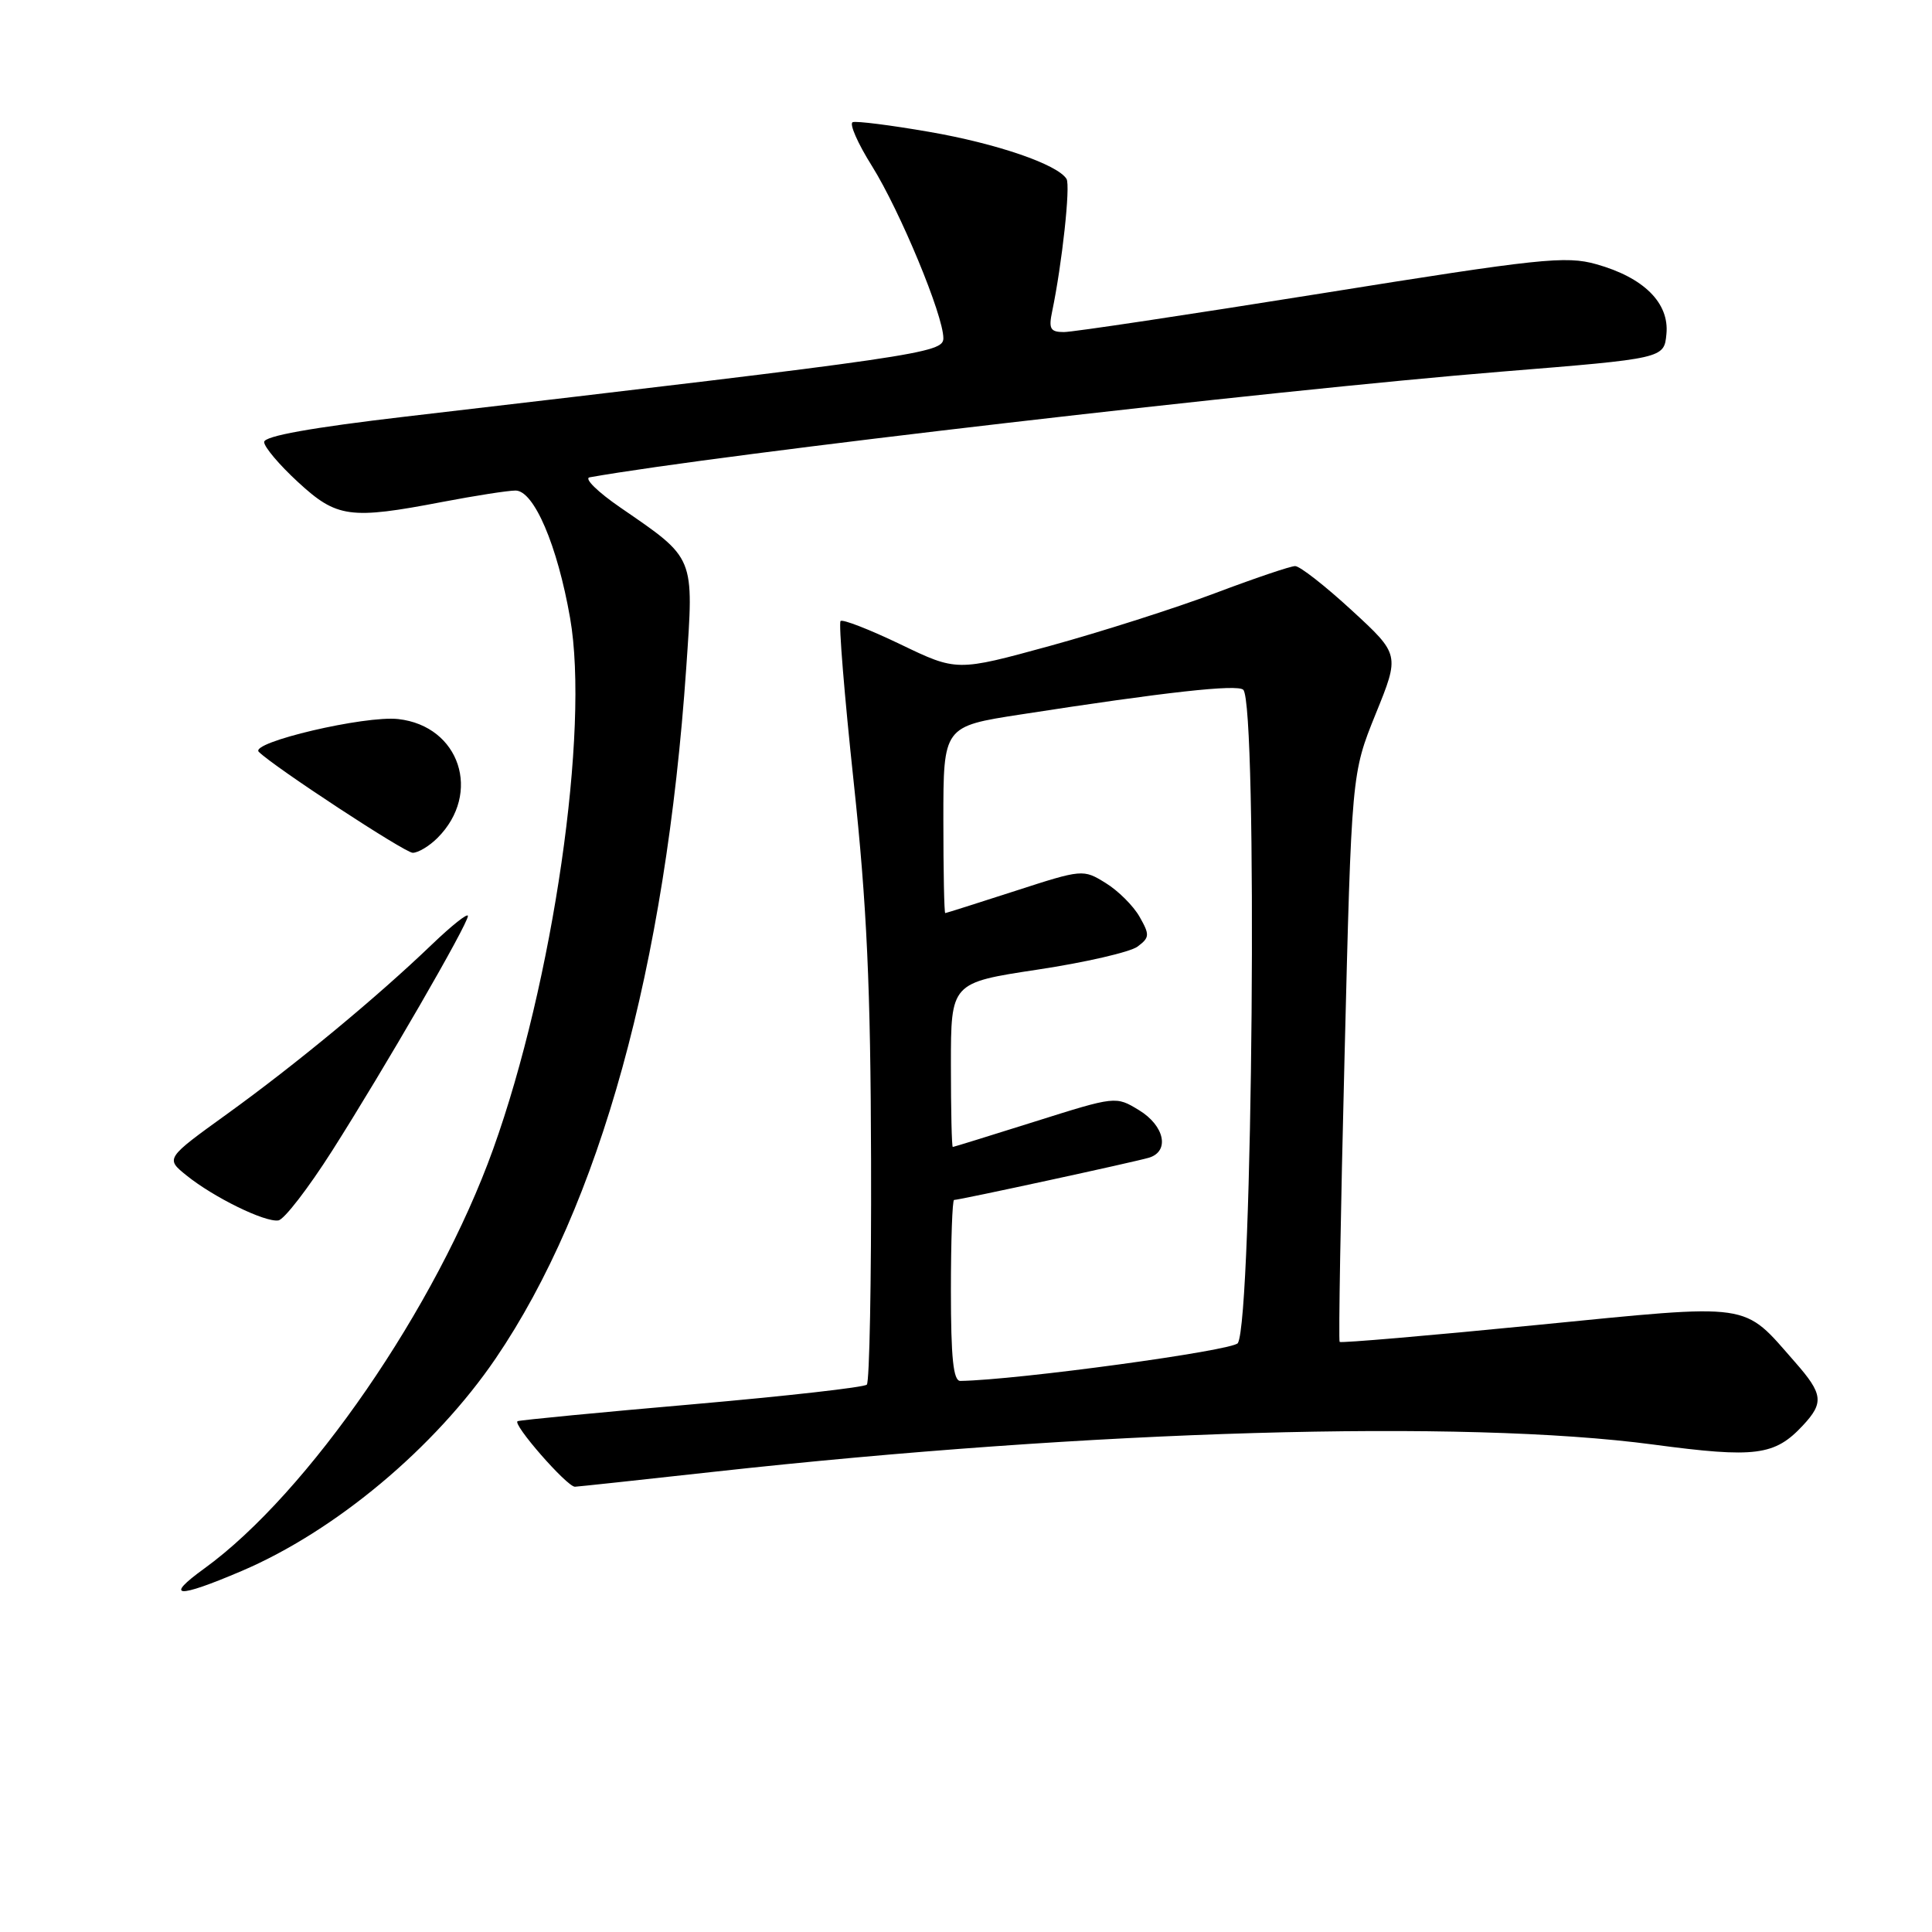 <?xml version="1.0" encoding="UTF-8" standalone="no"?>
<!DOCTYPE svg PUBLIC "-//W3C//DTD SVG 1.1//EN" "http://www.w3.org/Graphics/SVG/1.1/DTD/svg11.dtd" >
<svg xmlns="http://www.w3.org/2000/svg" xmlns:xlink="http://www.w3.org/1999/xlink" version="1.1" viewBox="0 0 256 256">
 <g >
 <path fill="currentColor"
d=" M 32.03 208.16 C 44.46 202.85 57.62 191.84 65.68 180.00 C 79.49 159.70 88.20 128.13 90.93 88.50 C 91.95 73.57 92.18 74.12 82.20 67.25 C 79.20 65.19 77.37 63.39 78.12 63.25 C 95.09 60.22 168.40 51.72 199.00 49.24 C 220.50 47.50 220.50 47.50 220.81 44.26 C 221.21 40.15 217.81 36.77 211.52 35.01 C 207.47 33.87 204.04 34.24 175.09 38.88 C 157.51 41.69 142.16 44.00 140.98 44.00 C 139.17 44.00 138.93 43.57 139.42 41.25 C 140.73 34.97 141.86 24.58 141.32 23.71 C 140.13 21.78 132.04 19.01 123.11 17.47 C 118.04 16.59 113.48 16.01 112.99 16.19 C 112.50 16.36 113.64 18.98 115.54 22.00 C 119.26 27.96 125.00 41.78 125.00 44.81 C 125.00 46.79 122.19 47.20 53.75 55.20 C 41.27 56.66 35.00 57.78 35.00 58.57 C 35.00 59.22 37.01 61.60 39.48 63.87 C 44.63 68.62 46.35 68.86 58.66 66.50 C 62.97 65.68 67.31 65.00 68.31 65.00 C 70.75 65.00 73.86 72.26 75.54 81.89 C 78.14 96.71 73.29 130.14 65.35 152.25 C 57.84 173.17 40.83 197.86 27.08 207.83 C 21.70 211.72 23.41 211.84 32.03 208.16 Z  M 94.59 195.02 C 144.71 189.49 193.94 188.06 219.07 191.41 C 232.63 193.22 235.16 192.89 238.90 188.87 C 241.70 185.87 241.56 184.71 237.88 180.52 C 230.80 172.46 232.61 172.72 203.52 175.58 C 189.37 176.98 177.66 177.98 177.51 177.81 C 177.35 177.64 177.64 160.62 178.16 140.00 C 179.09 102.50 179.09 102.50 182.28 94.61 C 185.48 86.73 185.48 86.73 179.10 80.86 C 175.60 77.64 172.23 75.00 171.61 75.01 C 171.00 75.01 166.22 76.63 161.00 78.60 C 155.78 80.57 145.94 83.71 139.14 85.58 C 126.78 88.97 126.78 88.97 119.32 85.38 C 115.22 83.41 111.65 82.02 111.38 82.29 C 111.11 82.56 111.89 92.17 113.12 103.64 C 114.87 119.99 115.36 130.80 115.42 153.67 C 115.47 169.71 115.21 183.12 114.86 183.47 C 114.51 183.83 104.16 184.99 91.86 186.07 C 79.56 187.14 69.09 188.15 68.60 188.31 C 67.76 188.58 75.11 197.00 76.18 197.00 C 76.45 197.00 84.74 196.11 94.59 195.02 Z  M 44.00 152.50 C 50.96 141.55 62.00 122.46 62.00 121.37 C 62.00 120.93 59.86 122.63 57.25 125.13 C 49.93 132.16 39.25 140.99 30.17 147.55 C 21.92 153.50 21.92 153.50 24.71 155.75 C 28.32 158.66 35.11 161.99 36.89 161.71 C 37.65 161.60 40.85 157.45 44.00 152.50 Z  M 57.97 111.03 C 63.88 105.12 60.93 96.20 52.77 95.28 C 48.36 94.78 33.05 98.38 34.29 99.62 C 36.27 101.60 53.65 113.00 54.69 113.00 C 55.41 113.00 56.89 112.11 57.97 111.03 Z  M 126.00 171.00 C 126.00 164.40 126.19 159.00 126.42 159.00 C 127.15 159.00 150.42 153.95 152.25 153.40 C 155.03 152.55 154.31 149.16 150.92 147.10 C 147.85 145.23 147.83 145.24 137.17 148.60 C 131.30 150.45 126.39 151.97 126.25 151.98 C 126.11 151.99 126.00 147.10 126.00 141.11 C 126.00 130.22 126.00 130.22 137.48 128.48 C 143.80 127.53 149.76 126.15 150.73 125.43 C 152.34 124.23 152.36 123.87 151.00 121.48 C 150.18 120.03 148.15 118.01 146.50 117.00 C 143.53 115.16 143.42 115.17 134.50 118.06 C 129.55 119.66 125.39 120.98 125.25 120.99 C 125.11 120.99 125.00 115.43 125.00 108.63 C 125.00 96.25 125.00 96.25 135.25 94.67 C 154.46 91.69 163.98 90.64 164.74 91.40 C 166.67 93.33 165.99 174.77 164.02 177.97 C 163.40 178.96 134.81 182.86 127.25 182.98 C 126.32 183.00 126.00 179.94 126.00 171.00 Z "/>
</g>
</svg>